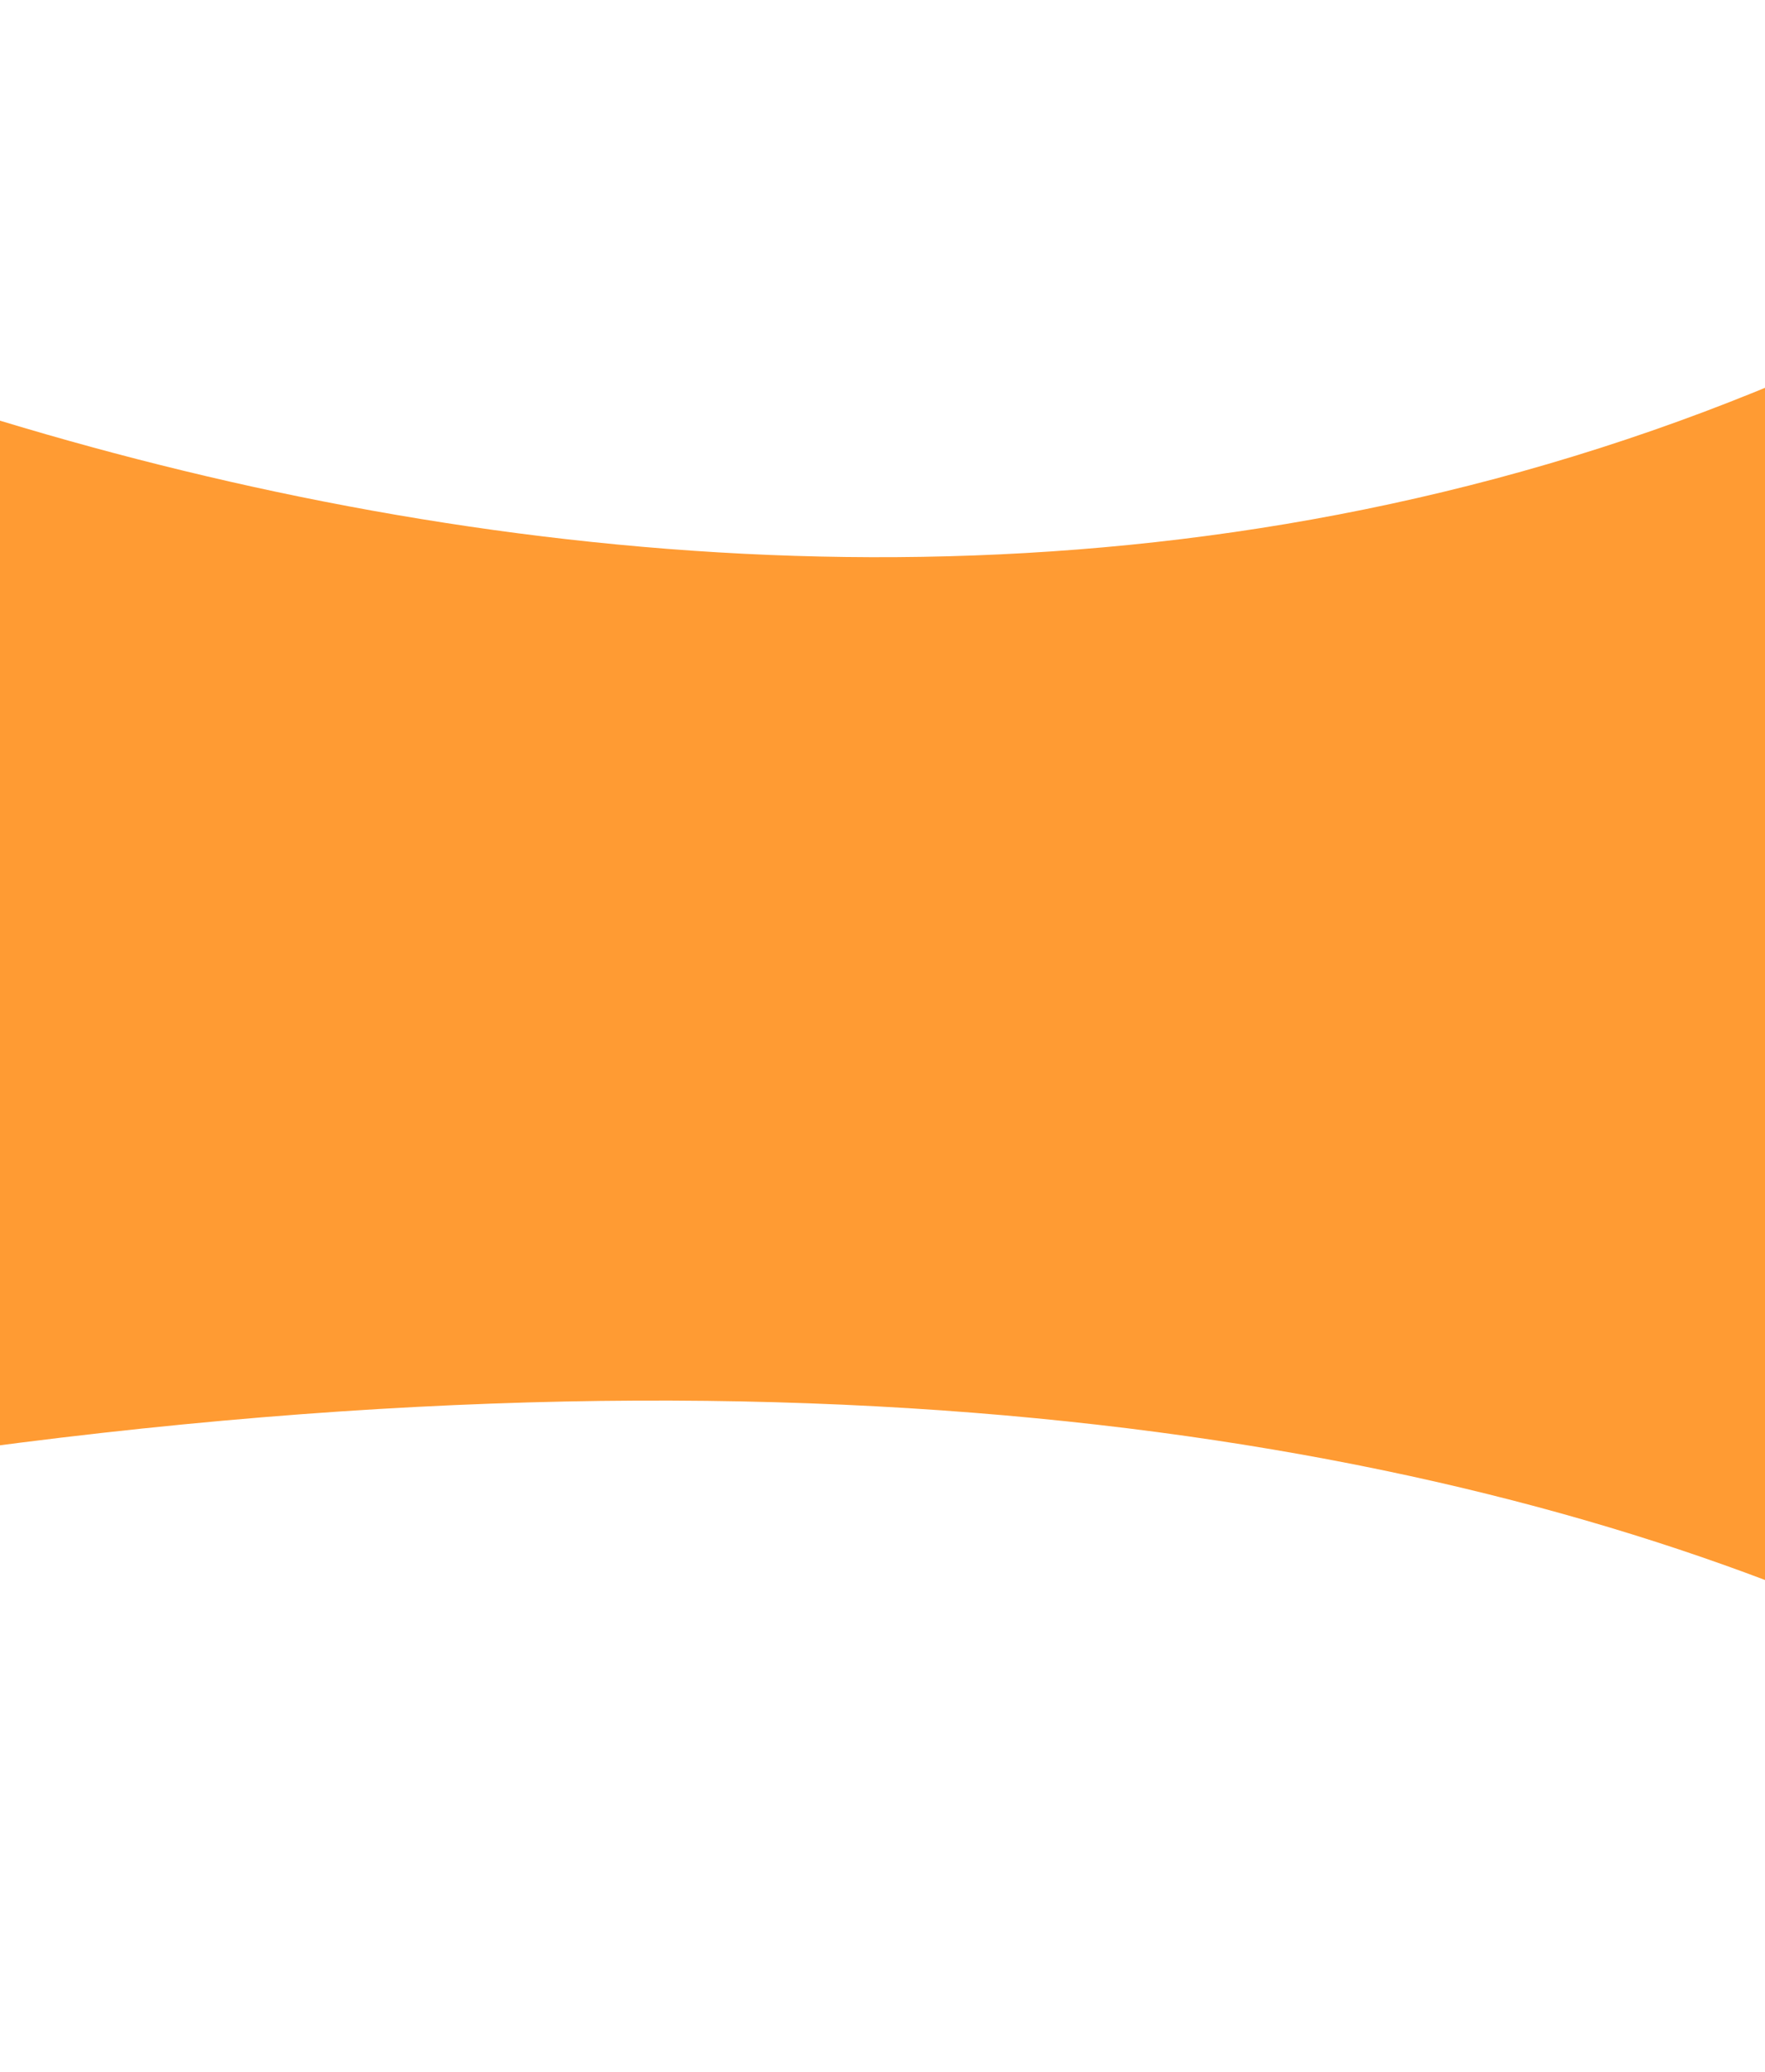 <svg width="414" height="486" viewBox="0 0 414 486" fill="none" xmlns="http://www.w3.org/2000/svg">
<path d="M448.252 75.4C191.239 203.907 -97.598 78.678 -209.891 0C-417.495 181.943 -708.14 512.882 -209.891 381.096C288.359 249.311 520.283 396.121 573.965 486C639.149 295.589 705.264 -53.108 448.252 75.4Z" fill="#FF9B33"/>
</svg>
